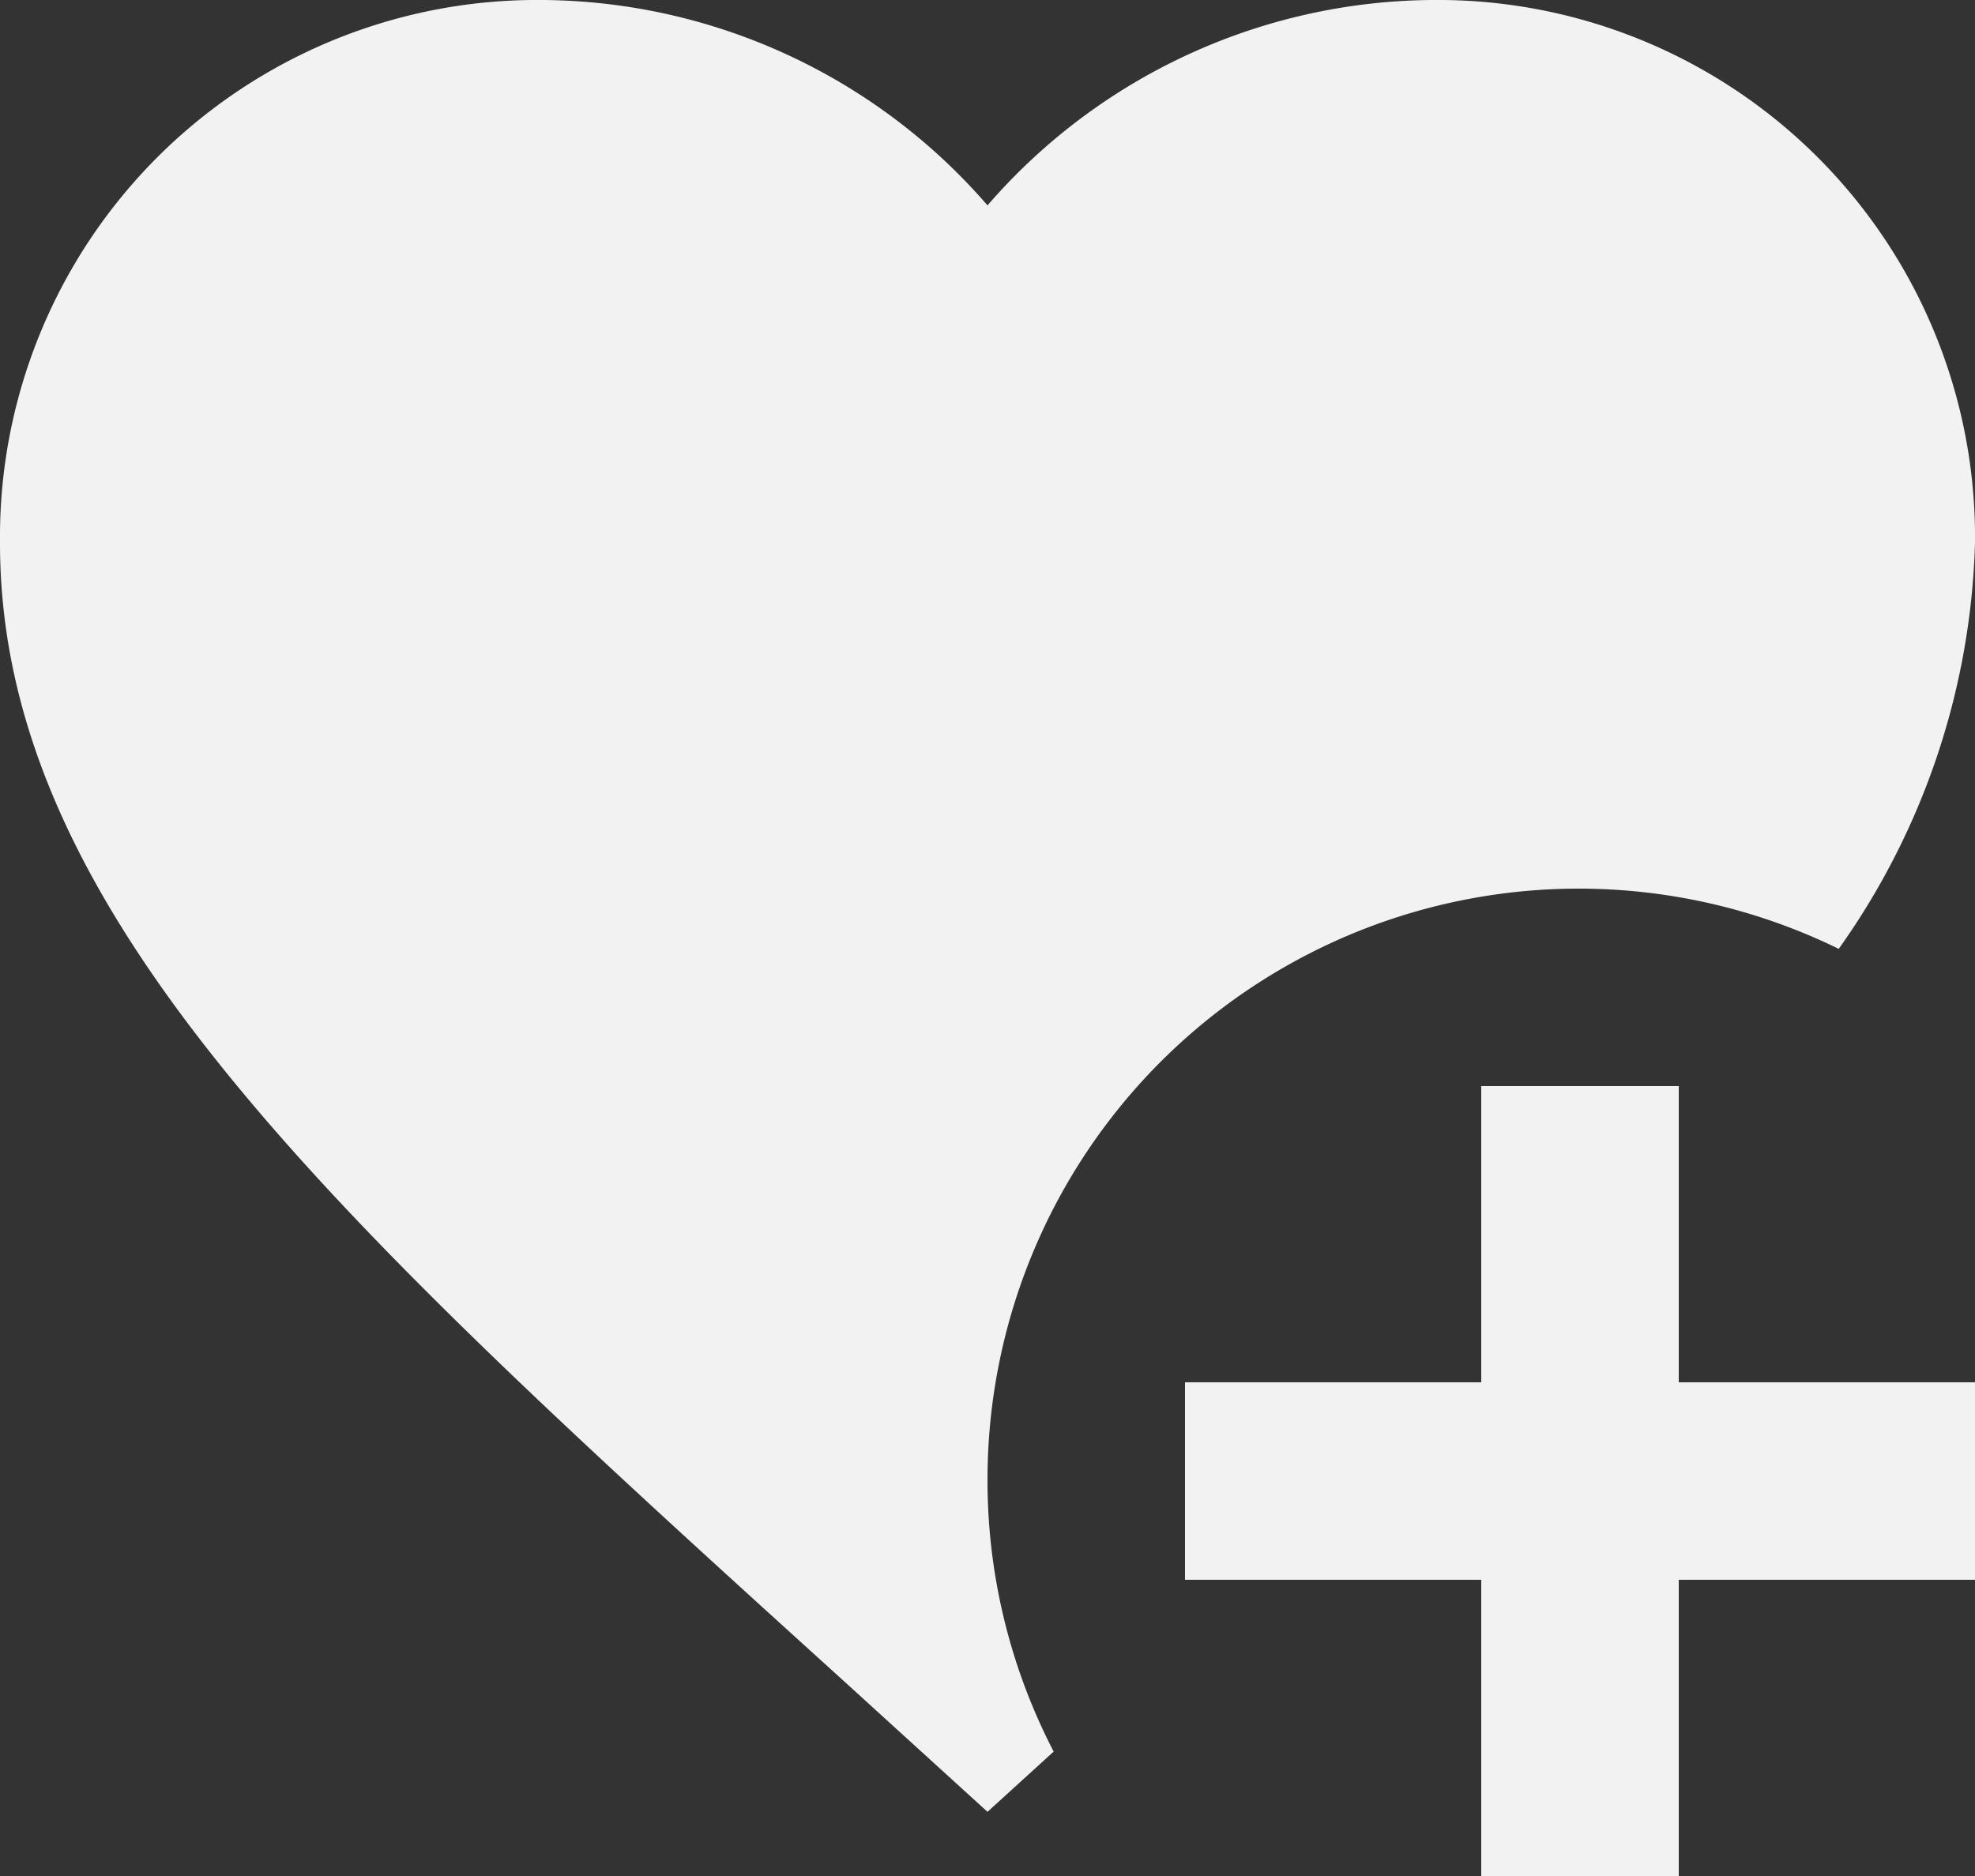 <svg xmlns="http://www.w3.org/2000/svg" width="20" height="19" viewBox="0 0 20 19">
  <rect x="0" y="0" width="20" height="19" fill="#333333" stroke="none"/>
  <path id="heart-plus" d="M12,18a5.966,5.966,0,0,0,.67,2.74l-.67.61-1.45-1.32C5.4,15.36,2,12.27,2,8.5A5.44,5.44,0,0,1,7.5,3,6.014,6.014,0,0,1,12,5.08,6.014,6.014,0,0,1,16.5,3,5.44,5.44,0,0,1,22,8.5a7.441,7.441,0,0,1-1.38,4.11A5.987,5.987,0,0,0,12,18m7-4H17v3H14v2h3v3h2V19h3V17H19Z" transform="translate(-2 -3)" fill="#f3f2f2"/>
</svg>
